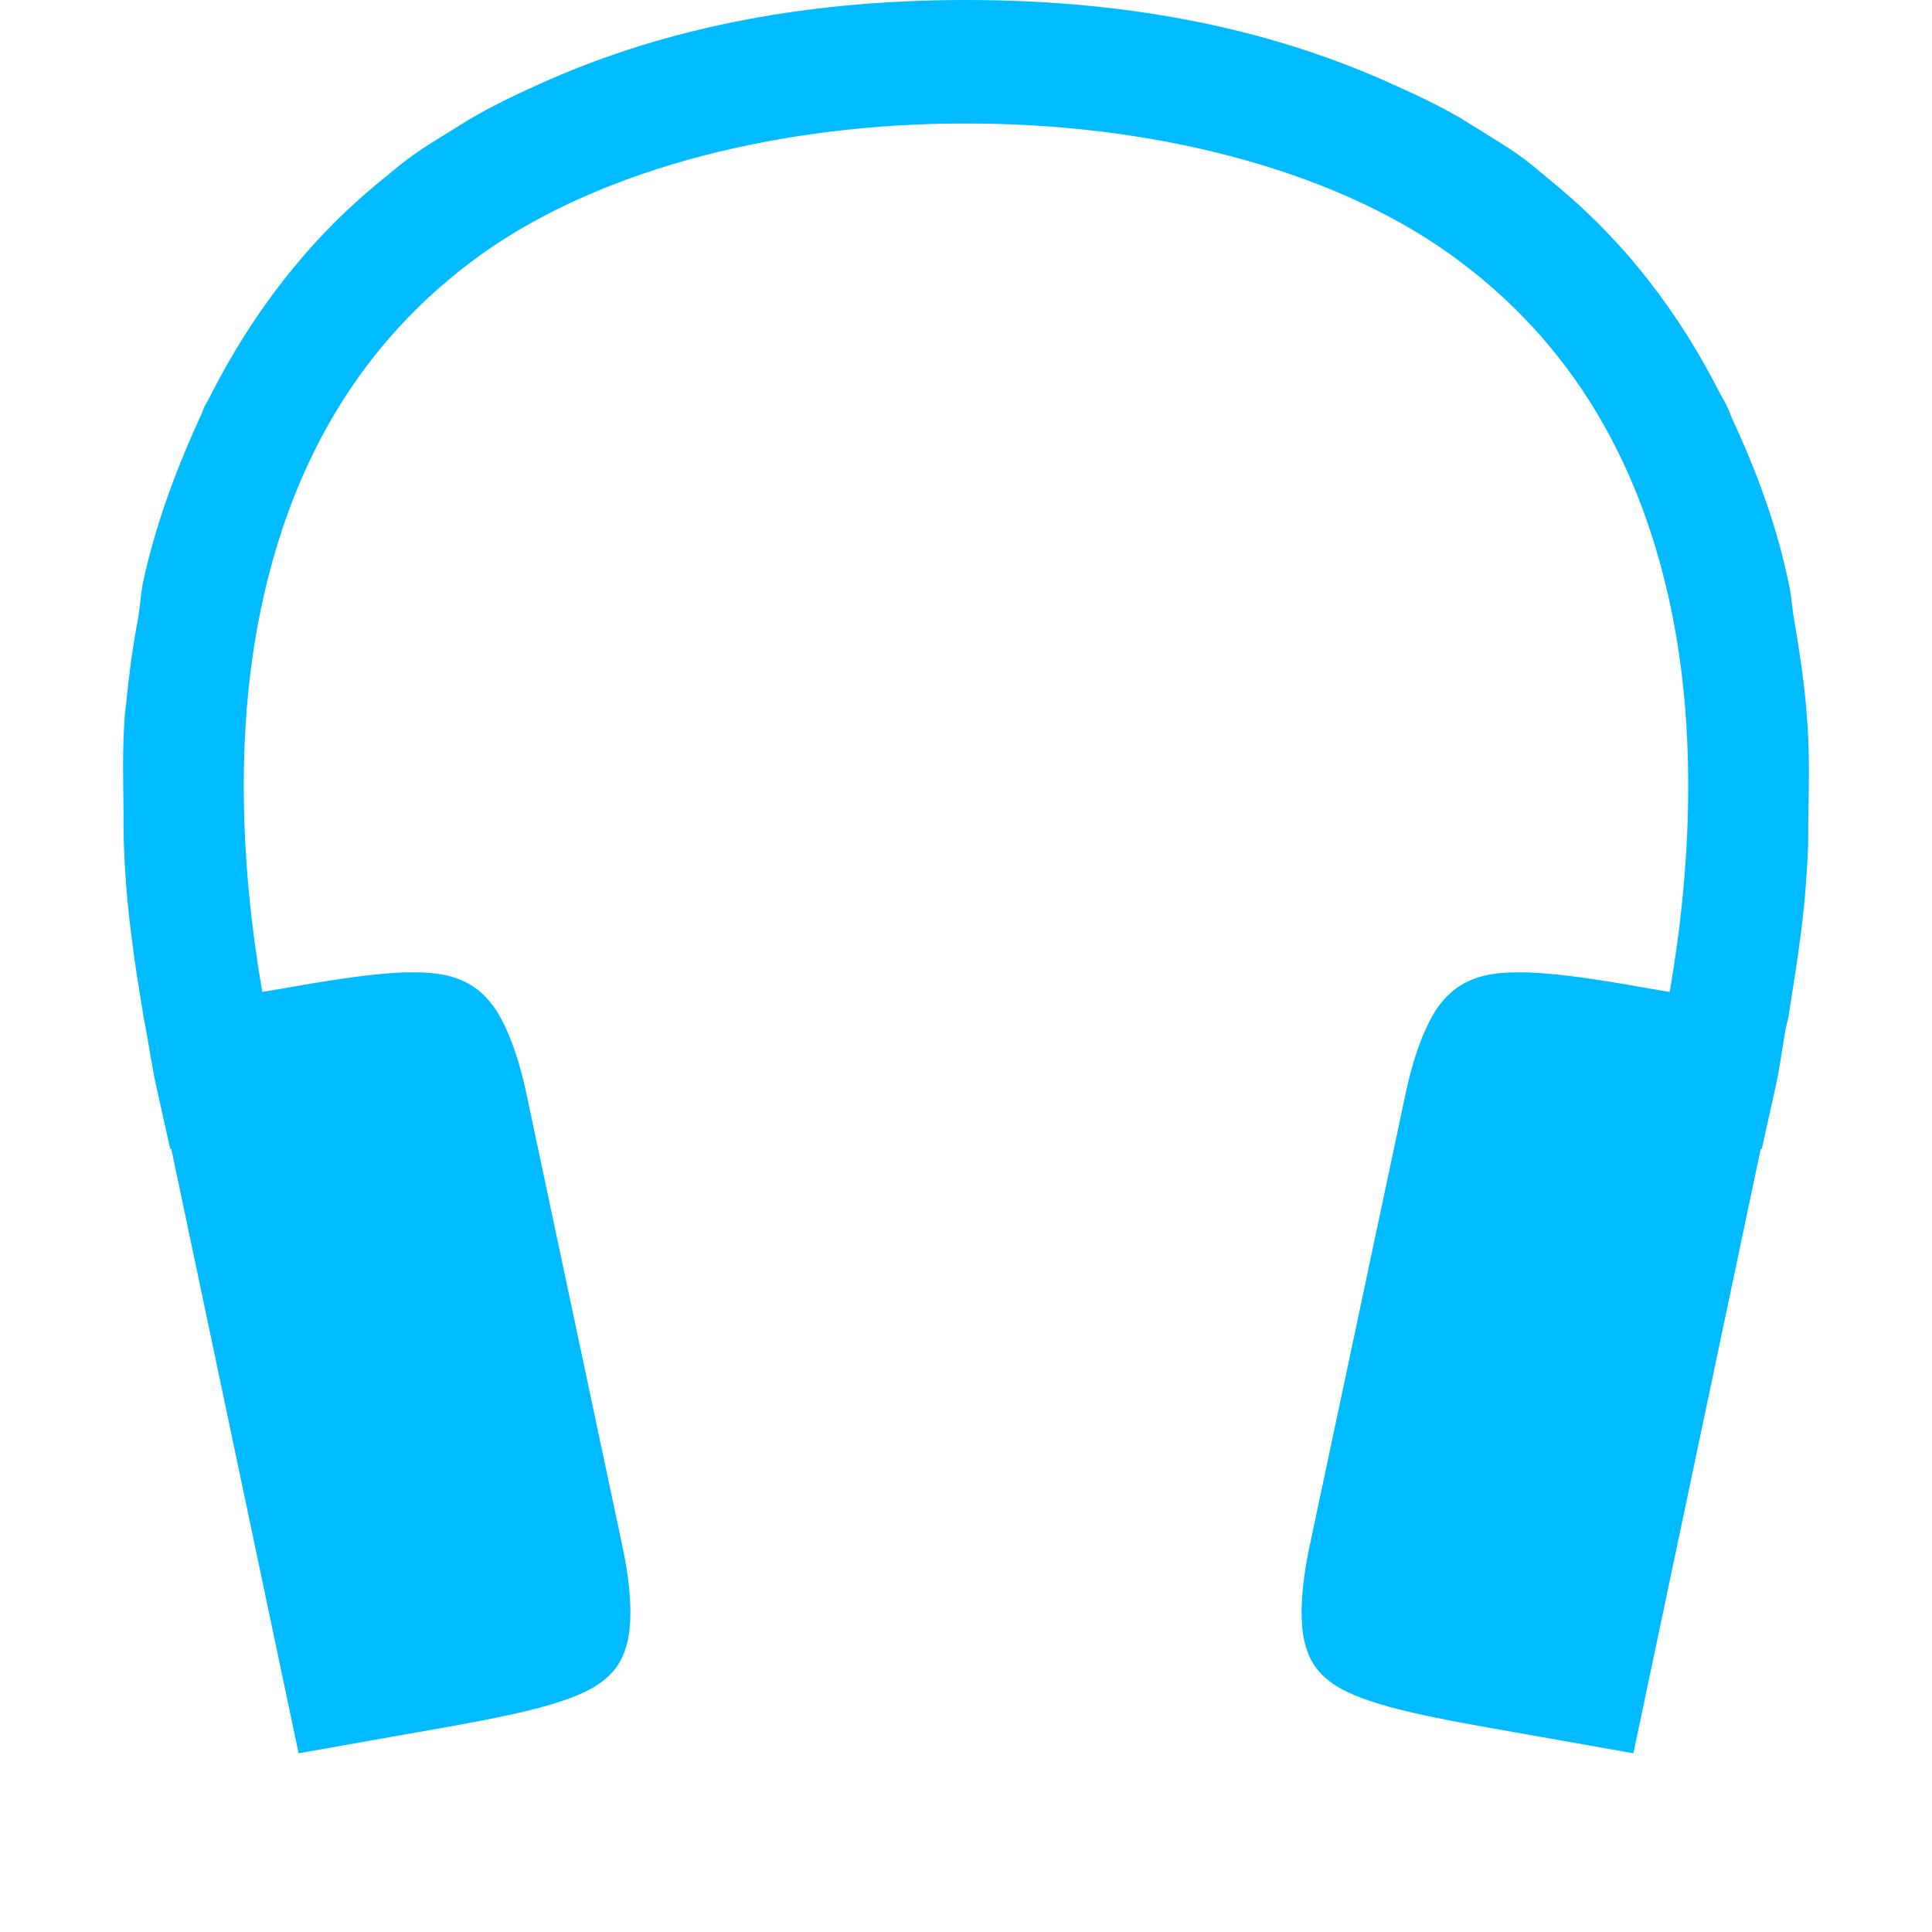 
<svg xmlns="http://www.w3.org/2000/svg" xmlns:xlink="http://www.w3.org/1999/xlink" width="16px" height="16px" viewBox="0 0 16 16" version="1.1">
<g id="surface1">
<path style=" stroke:none;fill-rule:nonzero;fill:#00bbff;fill-opacity:1;" d="M 8 0 C 6.562 0 5.406 0.27 4.461 0.699 C 4.27 0.785 4.082 0.875 3.902 0.98 C 3.852 1.008 3.809 1.039 3.762 1.066 C 3.641 1.141 3.523 1.211 3.41 1.293 C 3.316 1.359 3.234 1.434 3.145 1.504 C 2.535 2.004 2.086 2.605 1.75 3.262 C 1.734 3.297 1.715 3.328 1.695 3.363 C 1.68 3.395 1.672 3.43 1.652 3.465 C 1.449 3.91 1.281 4.367 1.18 4.844 C 1.164 4.934 1.16 5.023 1.145 5.113 C 1.098 5.359 1.066 5.602 1.043 5.844 C 1.039 5.863 1.039 5.883 1.035 5.906 C 1.012 6.195 1.02 6.457 1.023 6.727 C 1.023 6.824 1.023 6.922 1.027 7.023 C 1.039 7.312 1.062 7.566 1.098 7.82 C 1.117 7.992 1.148 8.164 1.176 8.34 C 1.18 8.359 1.184 8.395 1.188 8.418 L 1.207 8.516 C 1.238 8.684 1.262 8.859 1.301 9.027 L 1.41 9.516 L 1.418 9.512 L 2.473 14.52 L 3.648 14.312 C 4.309 14.195 4.777 14.094 4.996 13.918 C 5.105 13.832 5.168 13.734 5.203 13.566 C 5.234 13.398 5.227 13.152 5.156 12.812 L 4.363 9.074 C 4.293 8.738 4.199 8.504 4.102 8.355 C 4 8.211 3.898 8.141 3.758 8.094 C 3.473 8.004 2.996 8.07 2.332 8.188 L 2.172 8.215 C 1.988 7.148 1.953 6.043 2.16 5.047 C 2.406 3.863 2.965 2.84 3.988 2.105 C 5 1.383 6.504 1.02 8 1.023 C 9.496 1.02 11 1.383 12.008 2.105 C 13.035 2.84 13.594 3.863 13.84 5.047 C 14.047 6.043 14.012 7.148 13.828 8.215 L 13.668 8.188 C 13.004 8.07 12.527 8.004 12.242 8.094 C 12.102 8.141 12 8.211 11.898 8.355 C 11.801 8.504 11.707 8.738 11.637 9.074 L 10.844 12.812 C 10.773 13.152 10.766 13.398 10.797 13.566 C 10.832 13.734 10.895 13.832 11.004 13.918 C 11.223 14.094 11.691 14.195 12.352 14.312 L 13.527 14.52 L 14.582 9.512 L 14.59 9.516 L 14.699 9.027 C 14.738 8.859 14.758 8.684 14.789 8.516 L 14.812 8.418 C 14.816 8.395 14.82 8.359 14.824 8.34 C 14.852 8.164 14.879 7.992 14.902 7.82 C 14.938 7.566 14.961 7.312 14.973 7.023 C 14.977 6.922 14.973 6.824 14.977 6.727 C 14.98 6.457 14.988 6.195 14.961 5.906 C 14.961 5.883 14.957 5.863 14.957 5.844 C 14.934 5.602 14.898 5.359 14.855 5.113 C 14.84 5.023 14.836 4.934 14.816 4.844 C 14.719 4.367 14.551 3.91 14.344 3.465 C 14.328 3.43 14.32 3.395 14.301 3.363 C 14.285 3.328 14.266 3.297 14.246 3.262 C 13.914 2.605 13.465 2.004 12.852 1.504 C 12.766 1.434 12.684 1.359 12.59 1.293 C 12.477 1.211 12.355 1.141 12.238 1.066 C 12.191 1.039 12.145 1.008 12.098 0.98 C 11.918 0.875 11.73 0.785 11.535 0.699 C 10.594 0.27 9.438 0 8 0 Z M 8 0 "/>
</g>
</svg>
